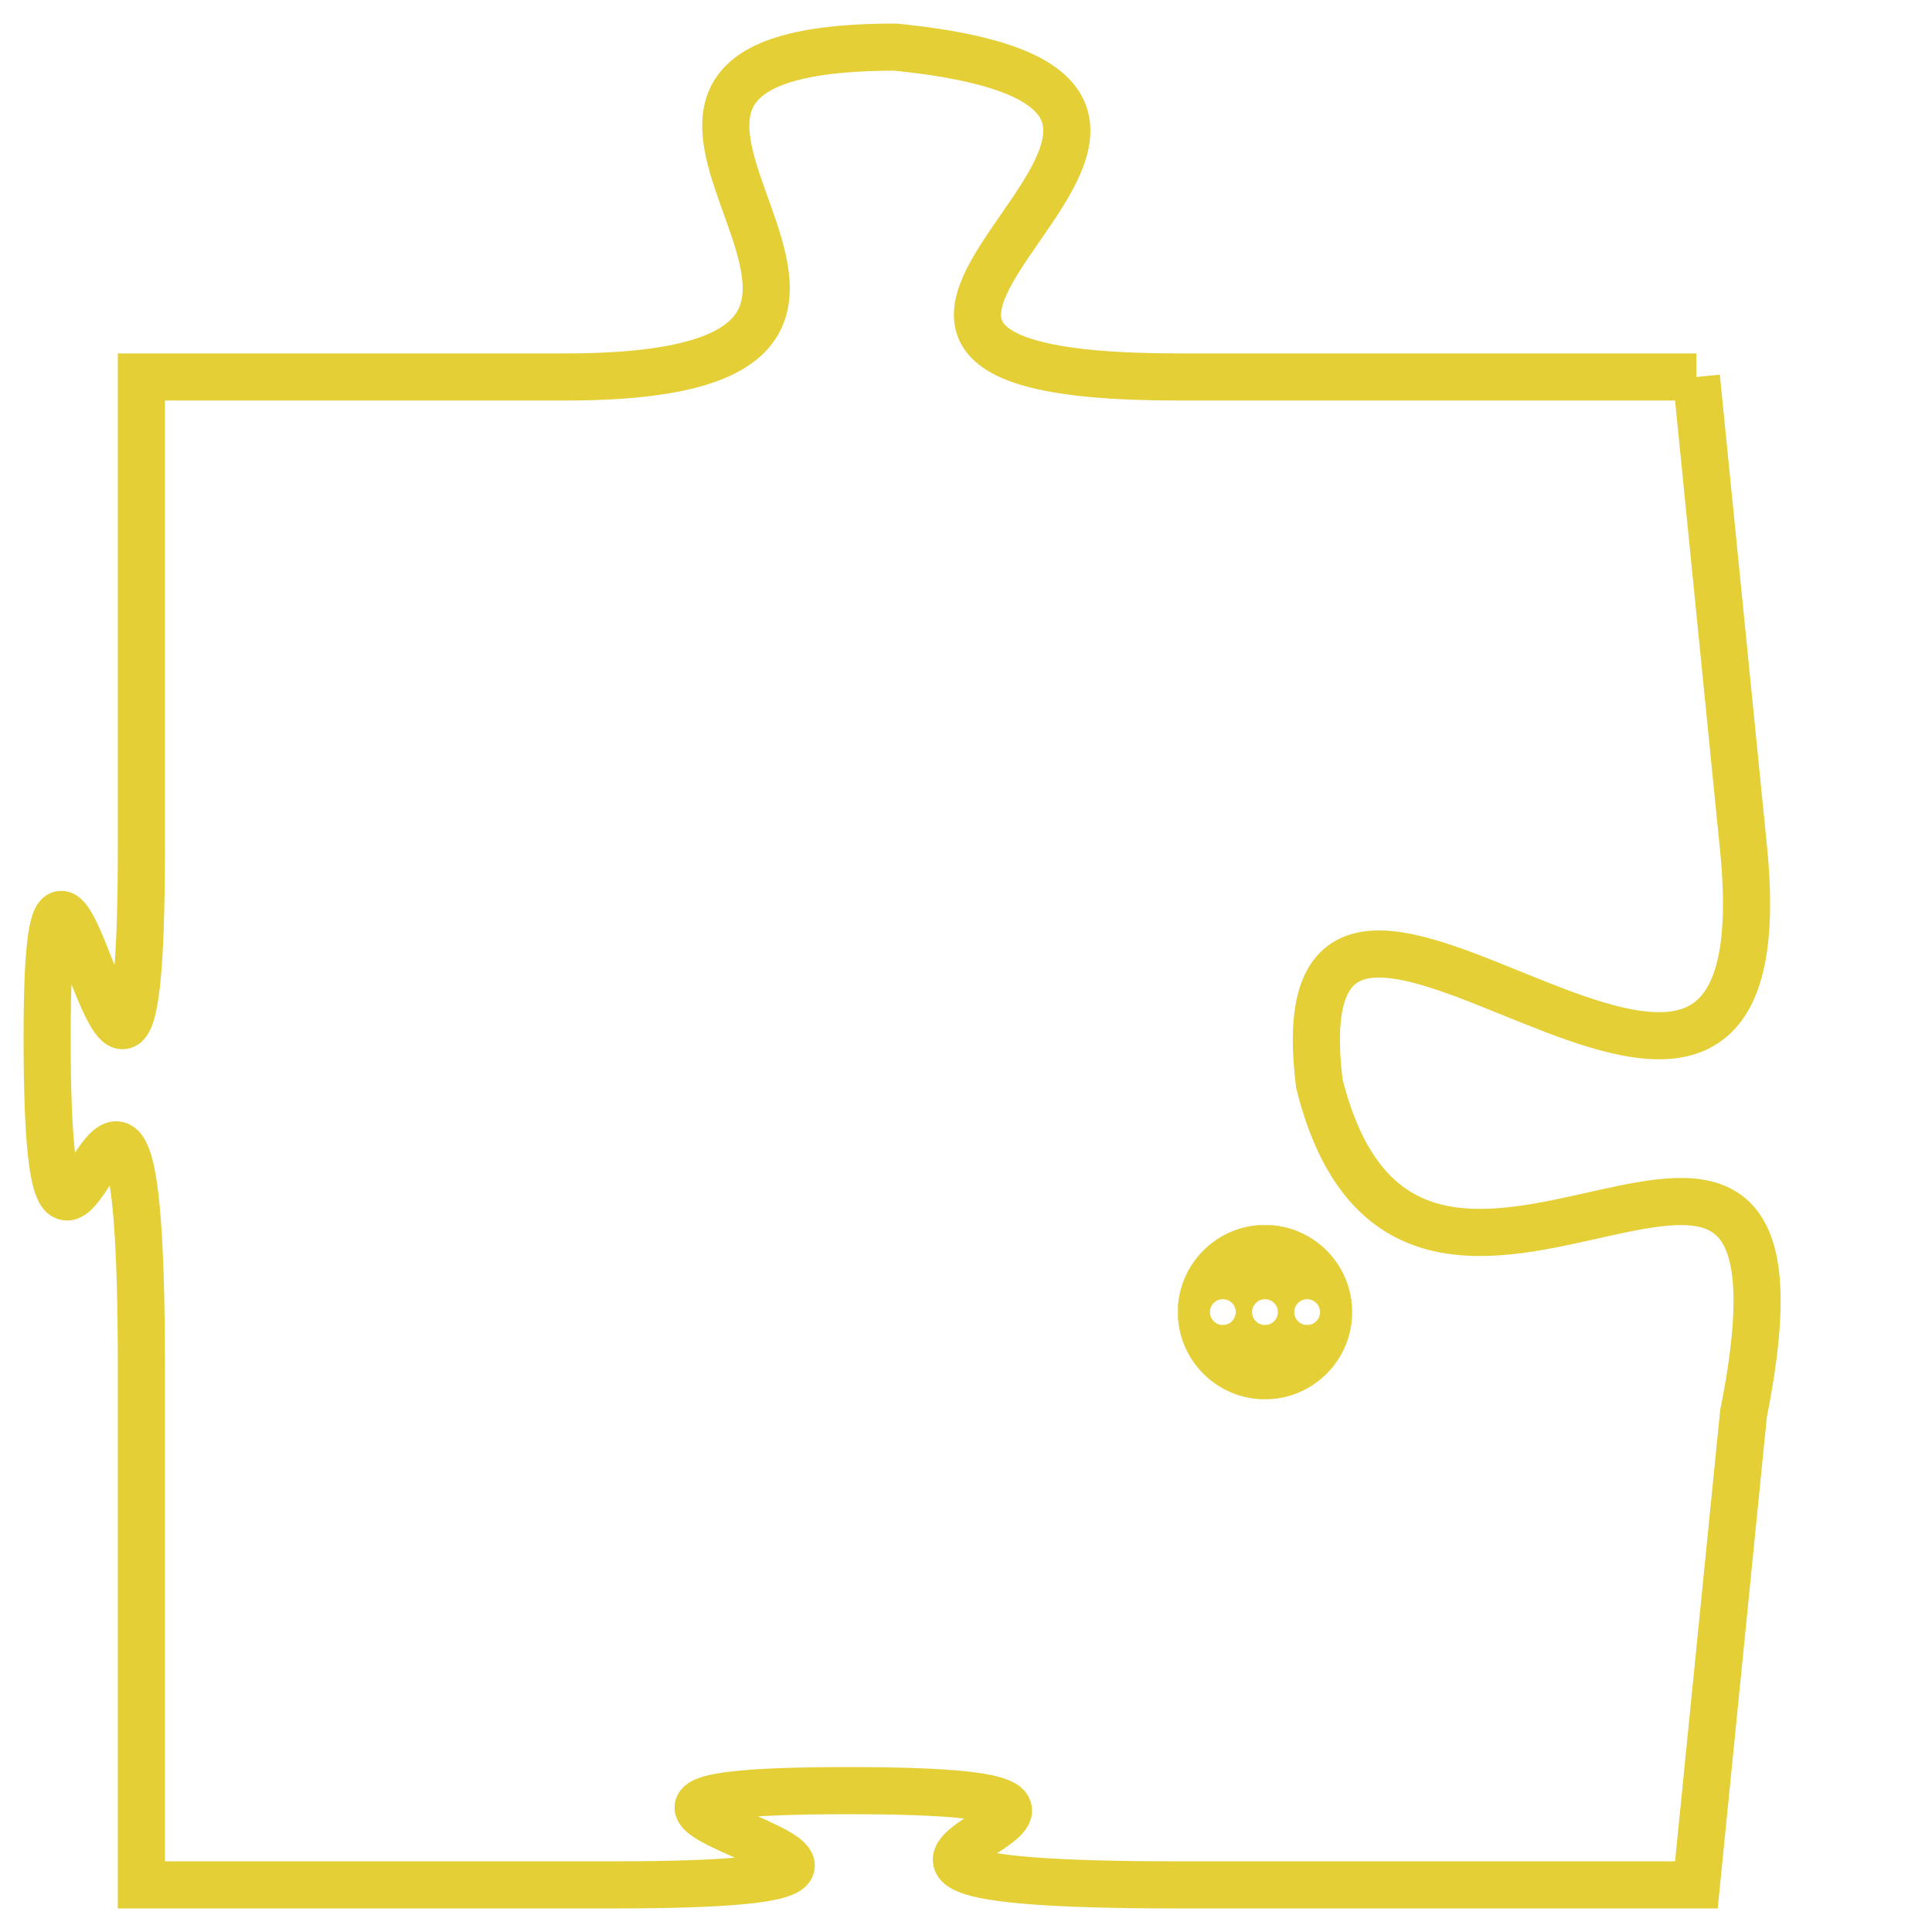 <svg version="1.1" xmlns="http://www.w3.org/2000/svg" xmlns:xlink="http://www.w3.org/1999/xlink" fill="transparent" x="0" y="0" width="350" height="350" preserveAspectRatio="xMinYMin slice"><style type="text/css">.links{fill:transparent;stroke: #E4CF37;}.links:hover{fill:#63D272; opacity:0.4;}</style><defs><g id="allt"><path id="t3544" d="M1155,864 L1144,864 C1133,864 1148,858 1138,857 C1129,857 1141,864 1131,864 L1122,864 1122,864 L1122,874 C1122,884 1120,870 1120,878 C1120,887 1122,874 1122,885 L1122,896 1122,896 L1132,896 C1142,896 1128,894 1137,894 C1146,894 1133,896 1144,896 L1155,896 1155,896 L1156,886 C1158,876 1149,887 1147,879 C1146,871 1157,884 1156,874 L1155,864"/></g><clipPath id="c" clipRule="evenodd" fill="transparent"><use href="#t3544"/></clipPath></defs><svg viewBox="1119 856 40 41" preserveAspectRatio="xMinYMin meet"><svg width="4380" height="2430"><g><image crossorigin="anonymous" x="0" y="0" href="https://nftpuzzle.license-token.com/assets/completepuzzle.svg" width="100%" height="100%" /><g class="links"><use href="#t3544"/></g></g></svg><svg x="1144" y="882" height="9%" width="9%" viewBox="0 0 330 330"><g><a xlink:href="https://nftpuzzle.license-token.com/" class="links"><title>See the most innovative NFT based token software licensing project</title><path fill="#E4CF37" id="more" d="M165,0C74.019,0,0,74.019,0,165s74.019,165,165,165s165-74.019,165-165S255.981,0,165,0z M85,190 c-13.785,0-25-11.215-25-25s11.215-25,25-25s25,11.215,25,25S98.785,190,85,190z M165,190c-13.785,0-25-11.215-25-25 s11.215-25,25-25s25,11.215,25,25S178.785,190,165,190z M245,190c-13.785,0-25-11.215-25-25s11.215-25,25-25 c13.785,0,25,11.215,25,25S258.785,190,245,190z"></path></a></g></svg></svg></svg>